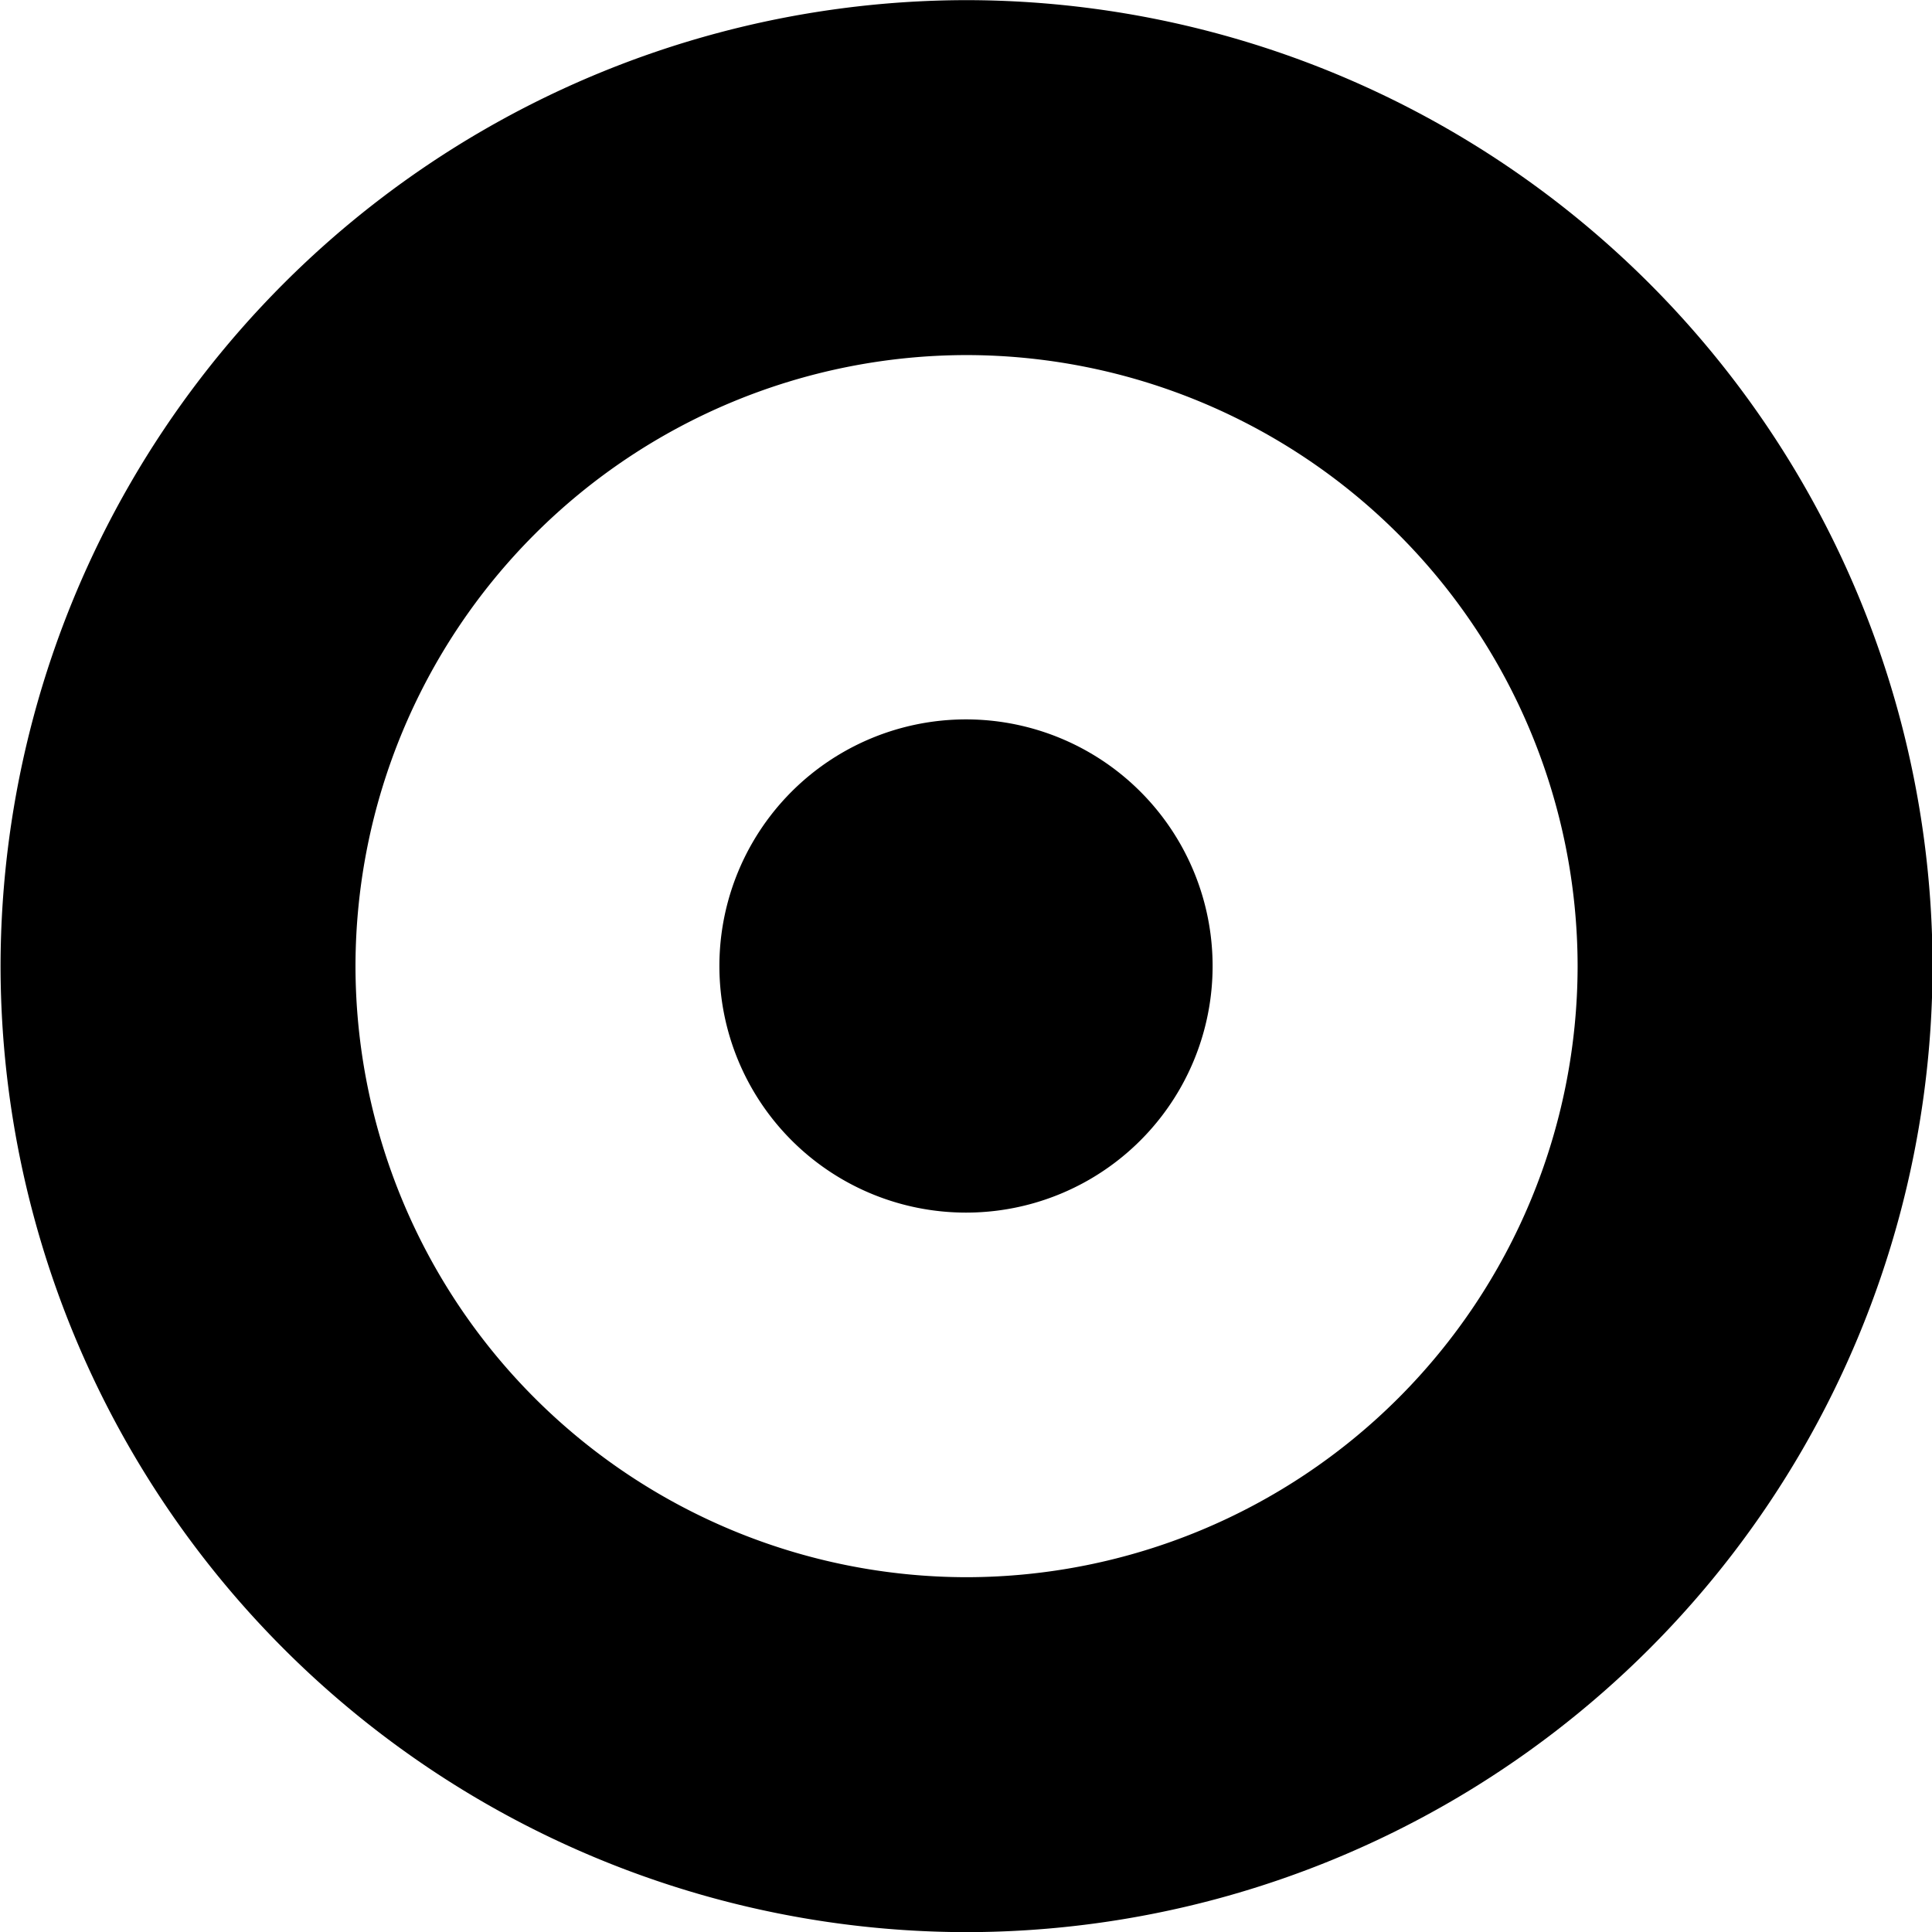 <svg xmlns="http://www.w3.org/2000/svg" width="14" height="14" viewBox="0 0 14 14">
  <g id="Groupe_727" data-name="Groupe 727" transform="translate(167.935 -1302.285)">
    <g id="Groupe_726" data-name="Groupe 726" transform="translate(-918.434 1542.948) rotate(-90)">
      <path id="Tracé_802" data-name="Tracé 802" d="M-21.218-10.564a1.787,1.787,0,0,1-1.787,1.787,1.786,1.786,0,0,1-1.787-1.787,1.787,1.787,0,0,1,1.787-1.787,1.787,1.787,0,0,1,1.787,1.787" transform="translate(256.668 768.063)"/>
      <path id="Tracé_803" data-name="Tracé 803" d="M-41.562-15.2a4.433,4.433,0,0,0-4.428,4.428,4.433,4.433,0,0,0,4.428,4.428,4.433,4.433,0,0,0,4.428-4.428A4.433,4.433,0,0,0-41.562-15.2m0,11.428a7.008,7.008,0,0,1-7-7,7.008,7.008,0,0,1,7-7,7.008,7.008,0,0,1,7,7,7.008,7.008,0,0,1-7,7" transform="translate(275.224 768.275)"/>
    </g>
  </g>
</svg>
